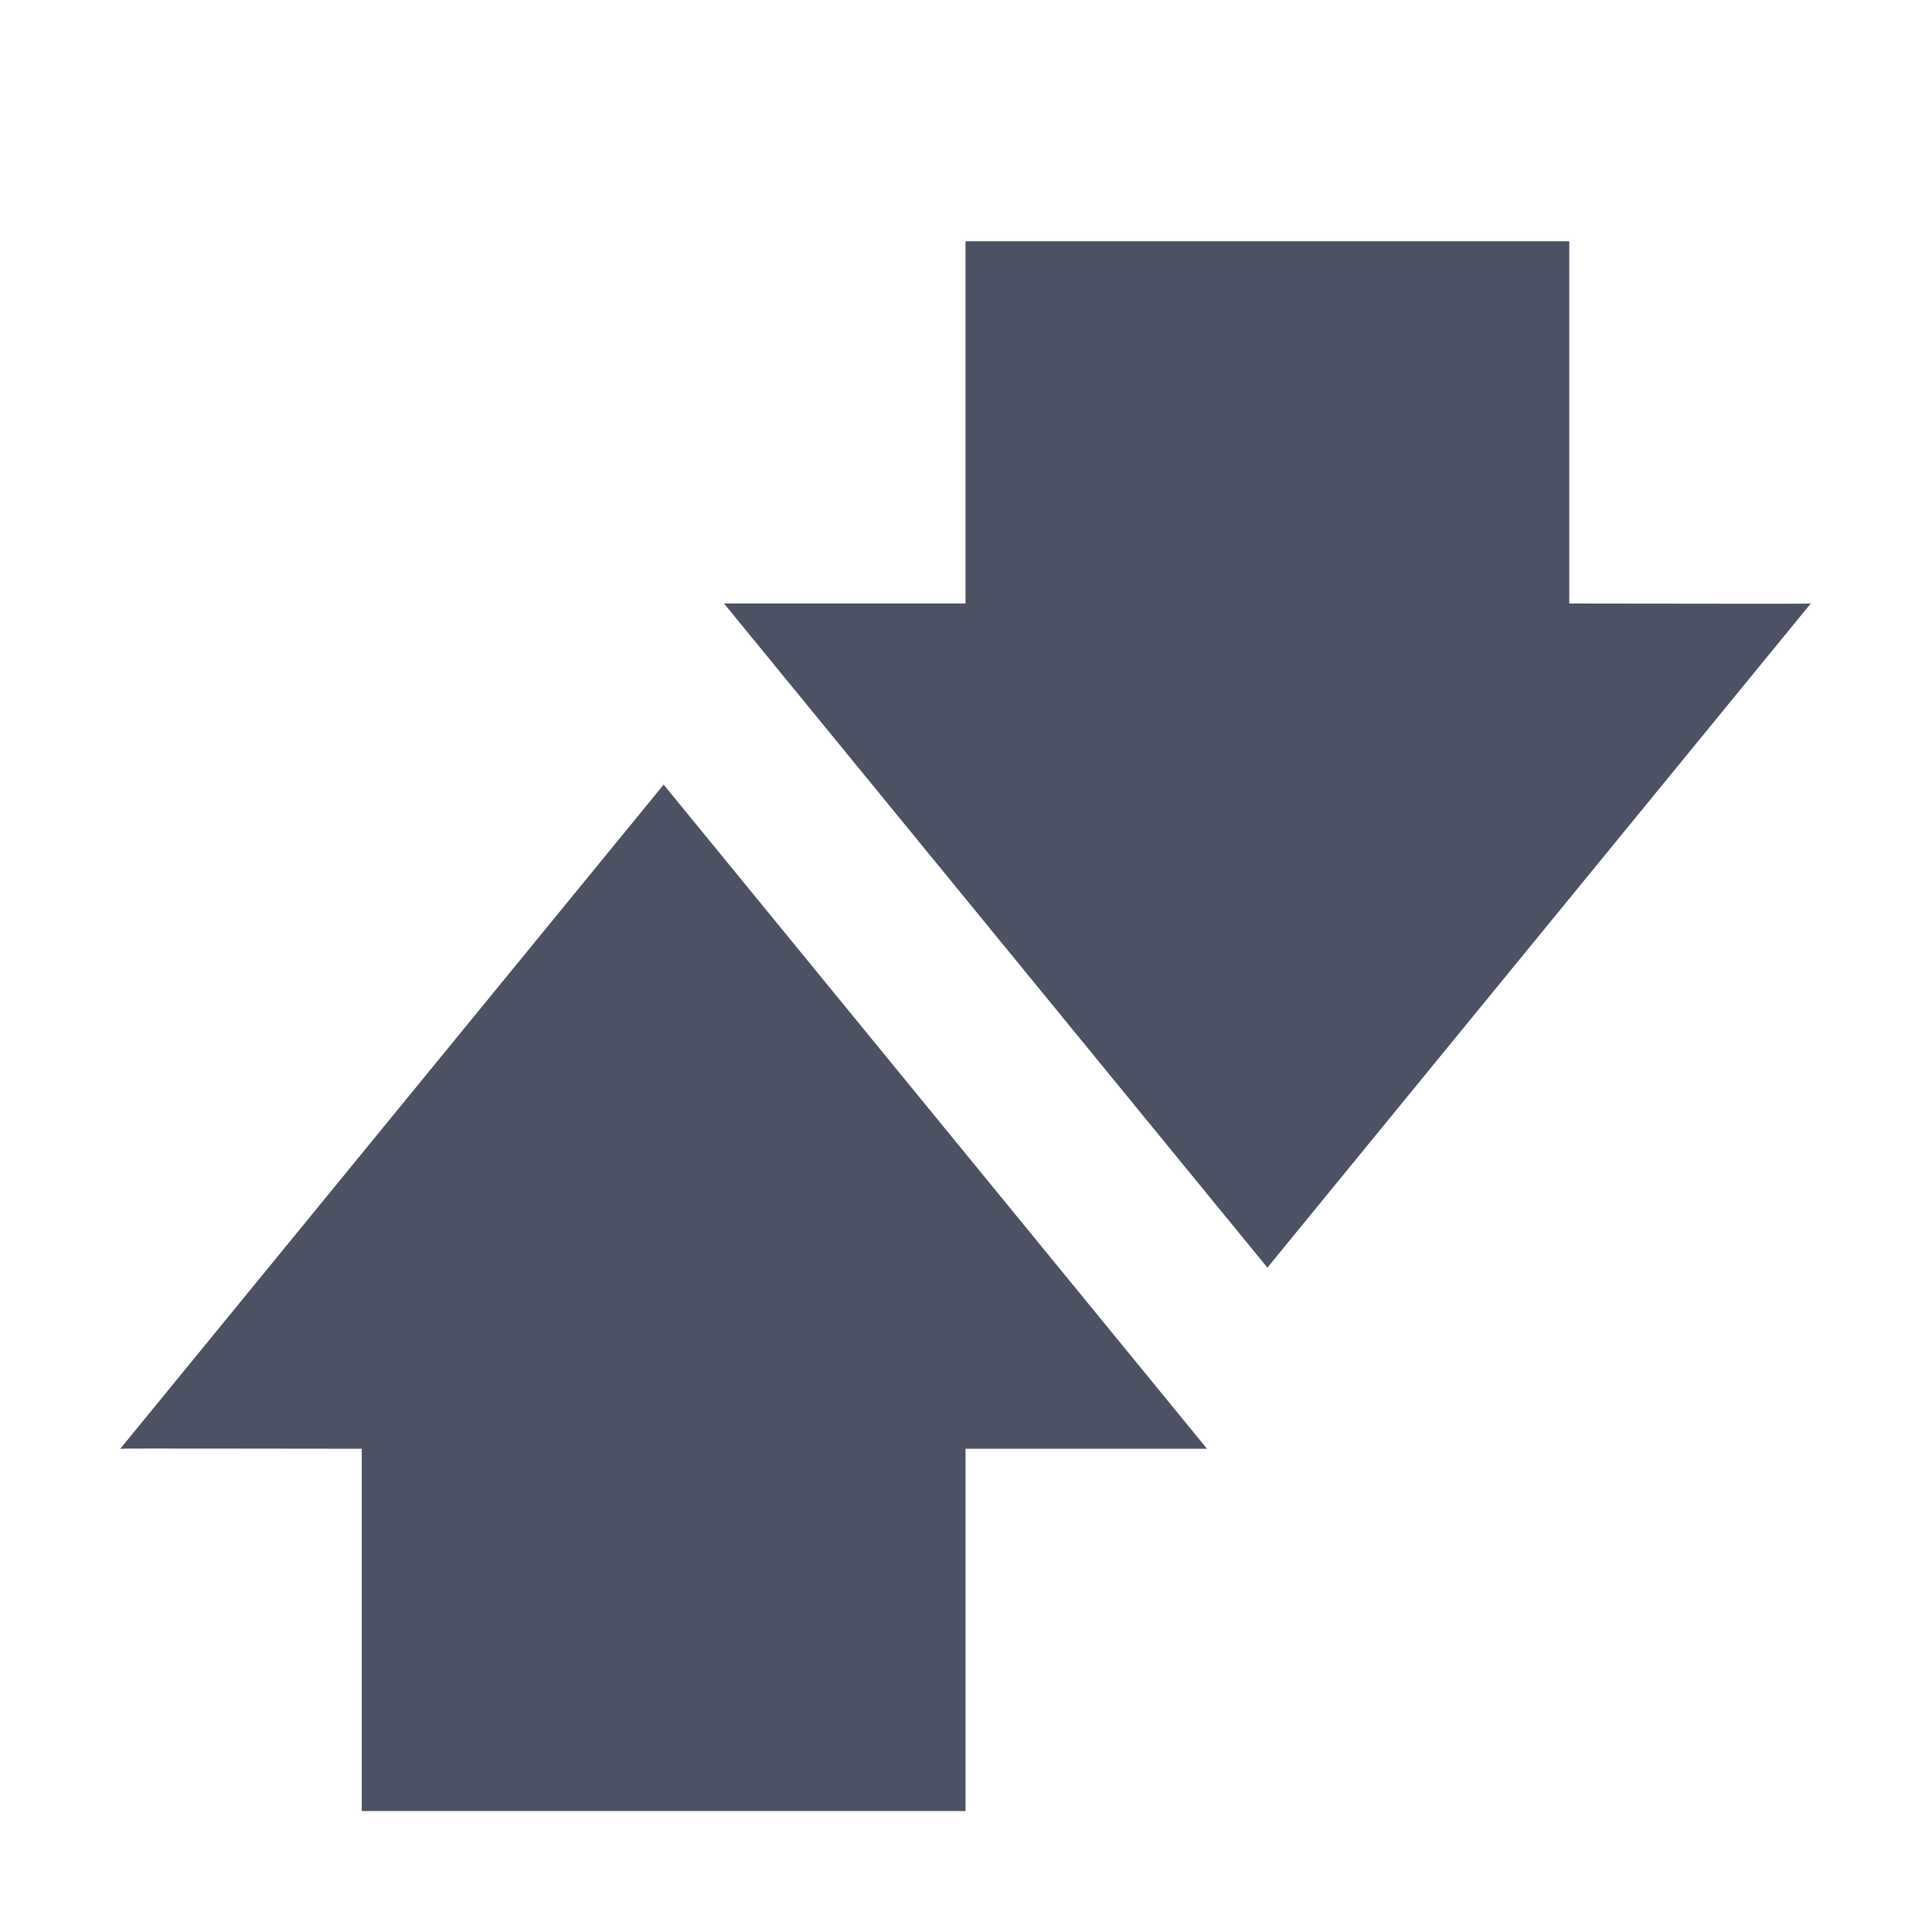<?xml version='1.0' encoding='UTF-8' standalone='no'?>
<svg xmlns:cc='http://creativecommons.org/ns#' xmlns:dc='http://purl.org/dc/elements/1.1/' height='16' id='svg7384' xmlns:osb='http://www.openswatchbook.org/uri/2009/osb' xmlns:rdf='http://www.w3.org/1999/02/22-rdf-syntax-ns#' style='enable-background:new' xmlns:svg='http://www.w3.org/2000/svg' version='1.1' width='16' xmlns='http://www.w3.org/2000/svg'>
  <title id='title8473'>Pop Symbolic Icon Theme</title>
  <defs id='defs7386'>
    <linearGradient id='linearGradient6882' osb:paint='solid'>
      <stop id='stop6884' offset='0' style='stop-color:#555555;stop-opacity:1;'/>
    </linearGradient>
    <linearGradient id='linearGradient5606' osb:paint='solid'>
      <stop id='stop5608' offset='0' style='stop-color:#000000;stop-opacity:1;'/>
    </linearGradient>
    <filter id='filter7554' style='color-interpolation-filters:sRGB'>
      <feBlend id='feBlend7556' in2='BackgroundImage' mode='darken'/>
    </filter>
  </defs>
  <g id='layer9' style='display:inline' transform='translate(-345.004,654.998)'>
    
    <path d='m 351,-650 4.5,5.5 4.5,-5.5 c -0.003,0.004 -1.333,0 -2,0 0,-1 0,-2 0,-3 -1.667,0 -3.333,0 -5,0 0,1 0,2 0,3 -0.667,0 -2,0 -2,0 z' id='path9713' style='color:#000000;fill:#4c5263;fill-opacity:1;stroke:none'/>
    <path d='m 355,-643 -4.5,-5.5 -4.5,5.5 c 0.003,-0.004 1.333,0 2,0 0,1 0,3 0,3 h 2.188 0.812 2 c 0,0 0,-2 0,-3 0.667,0 2,0 2,0 z' id='path9717' style='color:#000000;fill:#4c5263;fill-opacity:1;stroke:none'/>
  </g>
  <g id='layer10' style='display:inline;filter:url(#filter7554)' transform='translate(-345.004,654.998)'/>
  <g id='layer1' style='display:inline' transform='translate(-104.003,37.998)'/>
  <g id='layer14' style='display:inline' transform='translate(-345.004,654.998)'/>
  <g id='layer15' style='display:inline' transform='translate(-345.004,654.998)'/>
  <g id='g71291' style='display:inline' transform='translate(-345.004,654.998)'/>
  <g id='layer2' style='display:inline' transform='translate(-104.003,187.998)'/>
  <g id='layer3' transform='translate(-104.003,-72.002)'/>
  <g id='layer12' style='display:inline' transform='translate(-345.004,654.998)'/>
</svg>
